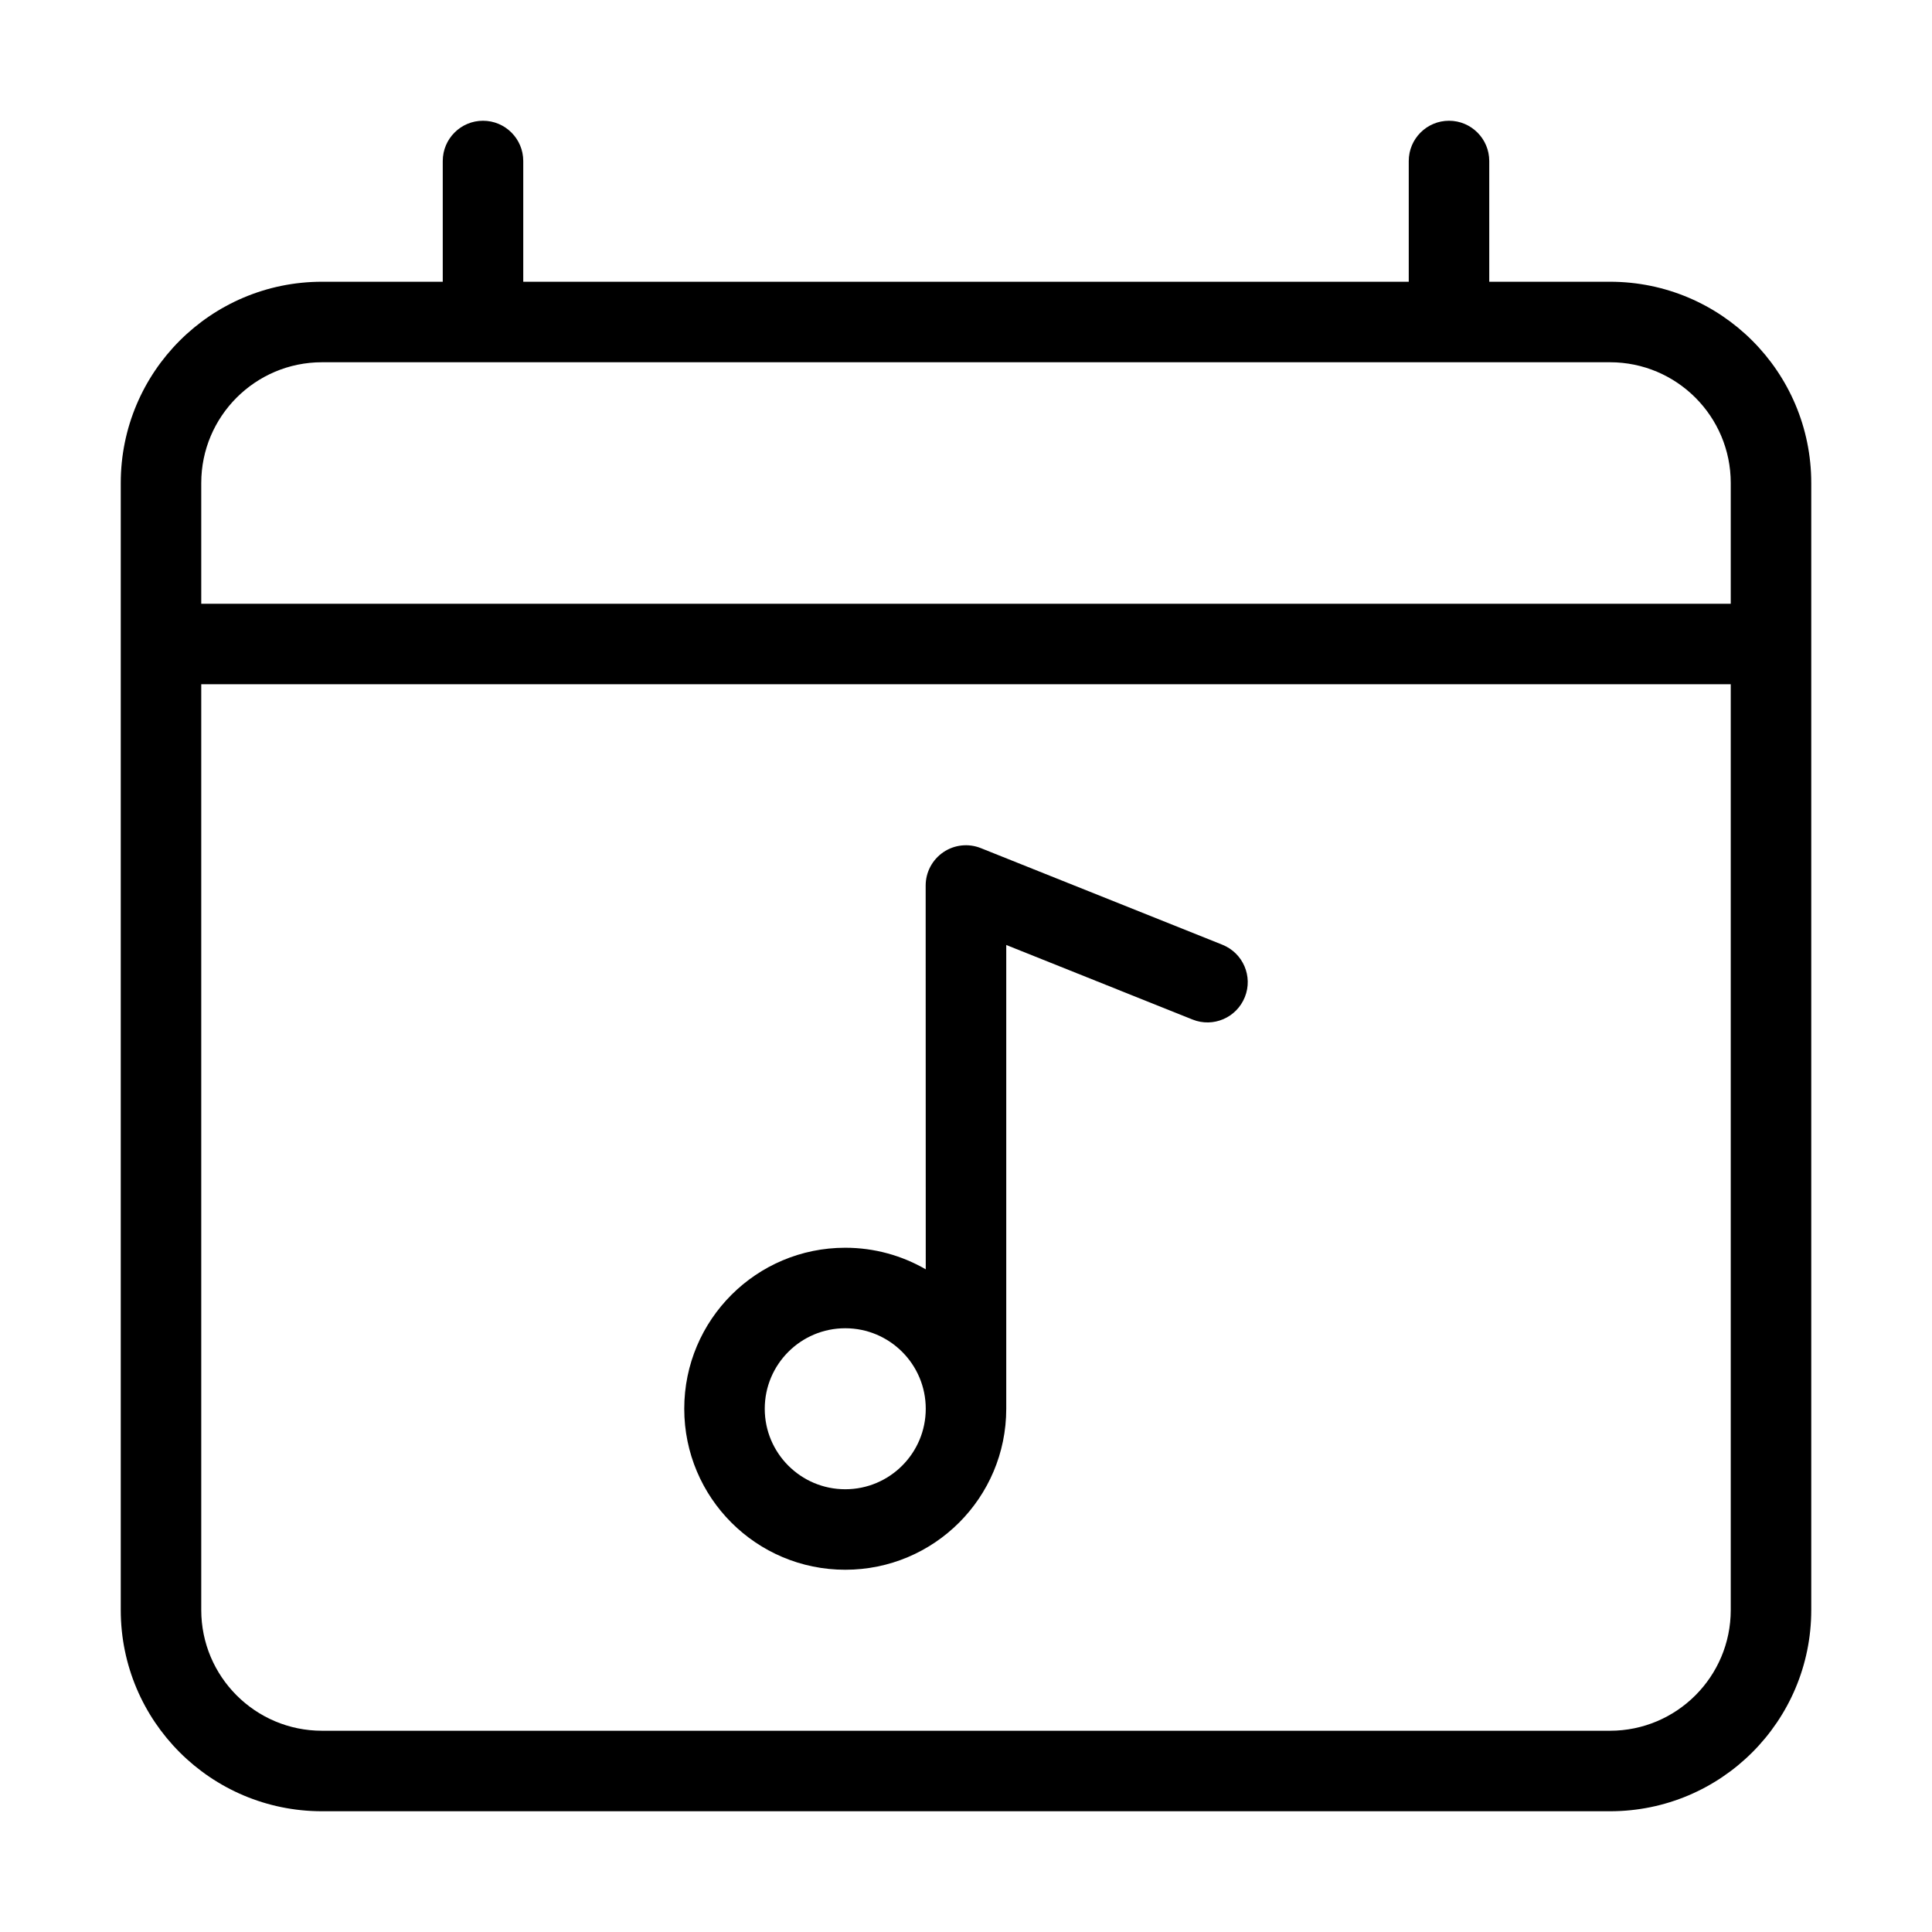 <svg fill="none" height="512" viewBox="0 0 24 24" width="512" xmlns="http://www.w3.org/2000/svg"><g clip-rule="evenodd" fill="rgb(0,0,0)" fill-rule="evenodd"><path d="m11.5 15.768c-.294-.17-.636-.268-1-.268-1.105 0-2 .895-2 2s.895 2 2 2c1.105 0 2-.895 2-2v-5.761l2.314.926c.256.103.547-.022.65-.279.103-.256-.022-.547-.279-.65l-3-1.2c-.154-.062-.329-.043-.466.05s-.22.248-.22.414zm-1 .732c-.552 0-1 .448-1 1s.448 1 1 1c.552 0 1-.448 1-1s-.448-1-1-1z"/><path d="m18.5 2c0-.276-.224-.5-.5-.5s-.5.224-.5.5v1.5h-11v-1.5c0-.276-.224-.5-.5-.5s-.5.224-.5.5v1.5h-1.5c-1.381 0-2.5 1.119-2.5 2.5v14c0 1.381 1.119 2.5 2.5 2.5h16c1.381 0 2.5-1.119 2.5-2.5v-14c0-1.381-1.119-2.5-2.5-2.5h-1.5zm-14.5 2.5c-.828 0-1.5.672-1.5 1.5v1.5h19v-1.5c0-.828-.672-1.5-1.5-1.5zm-1.5 15.5v-11.5h19v11.5c0 .828-.672 1.5-1.5 1.5h-16c-.828 0-1.5-.672-1.5-1.5z"/></g></svg>